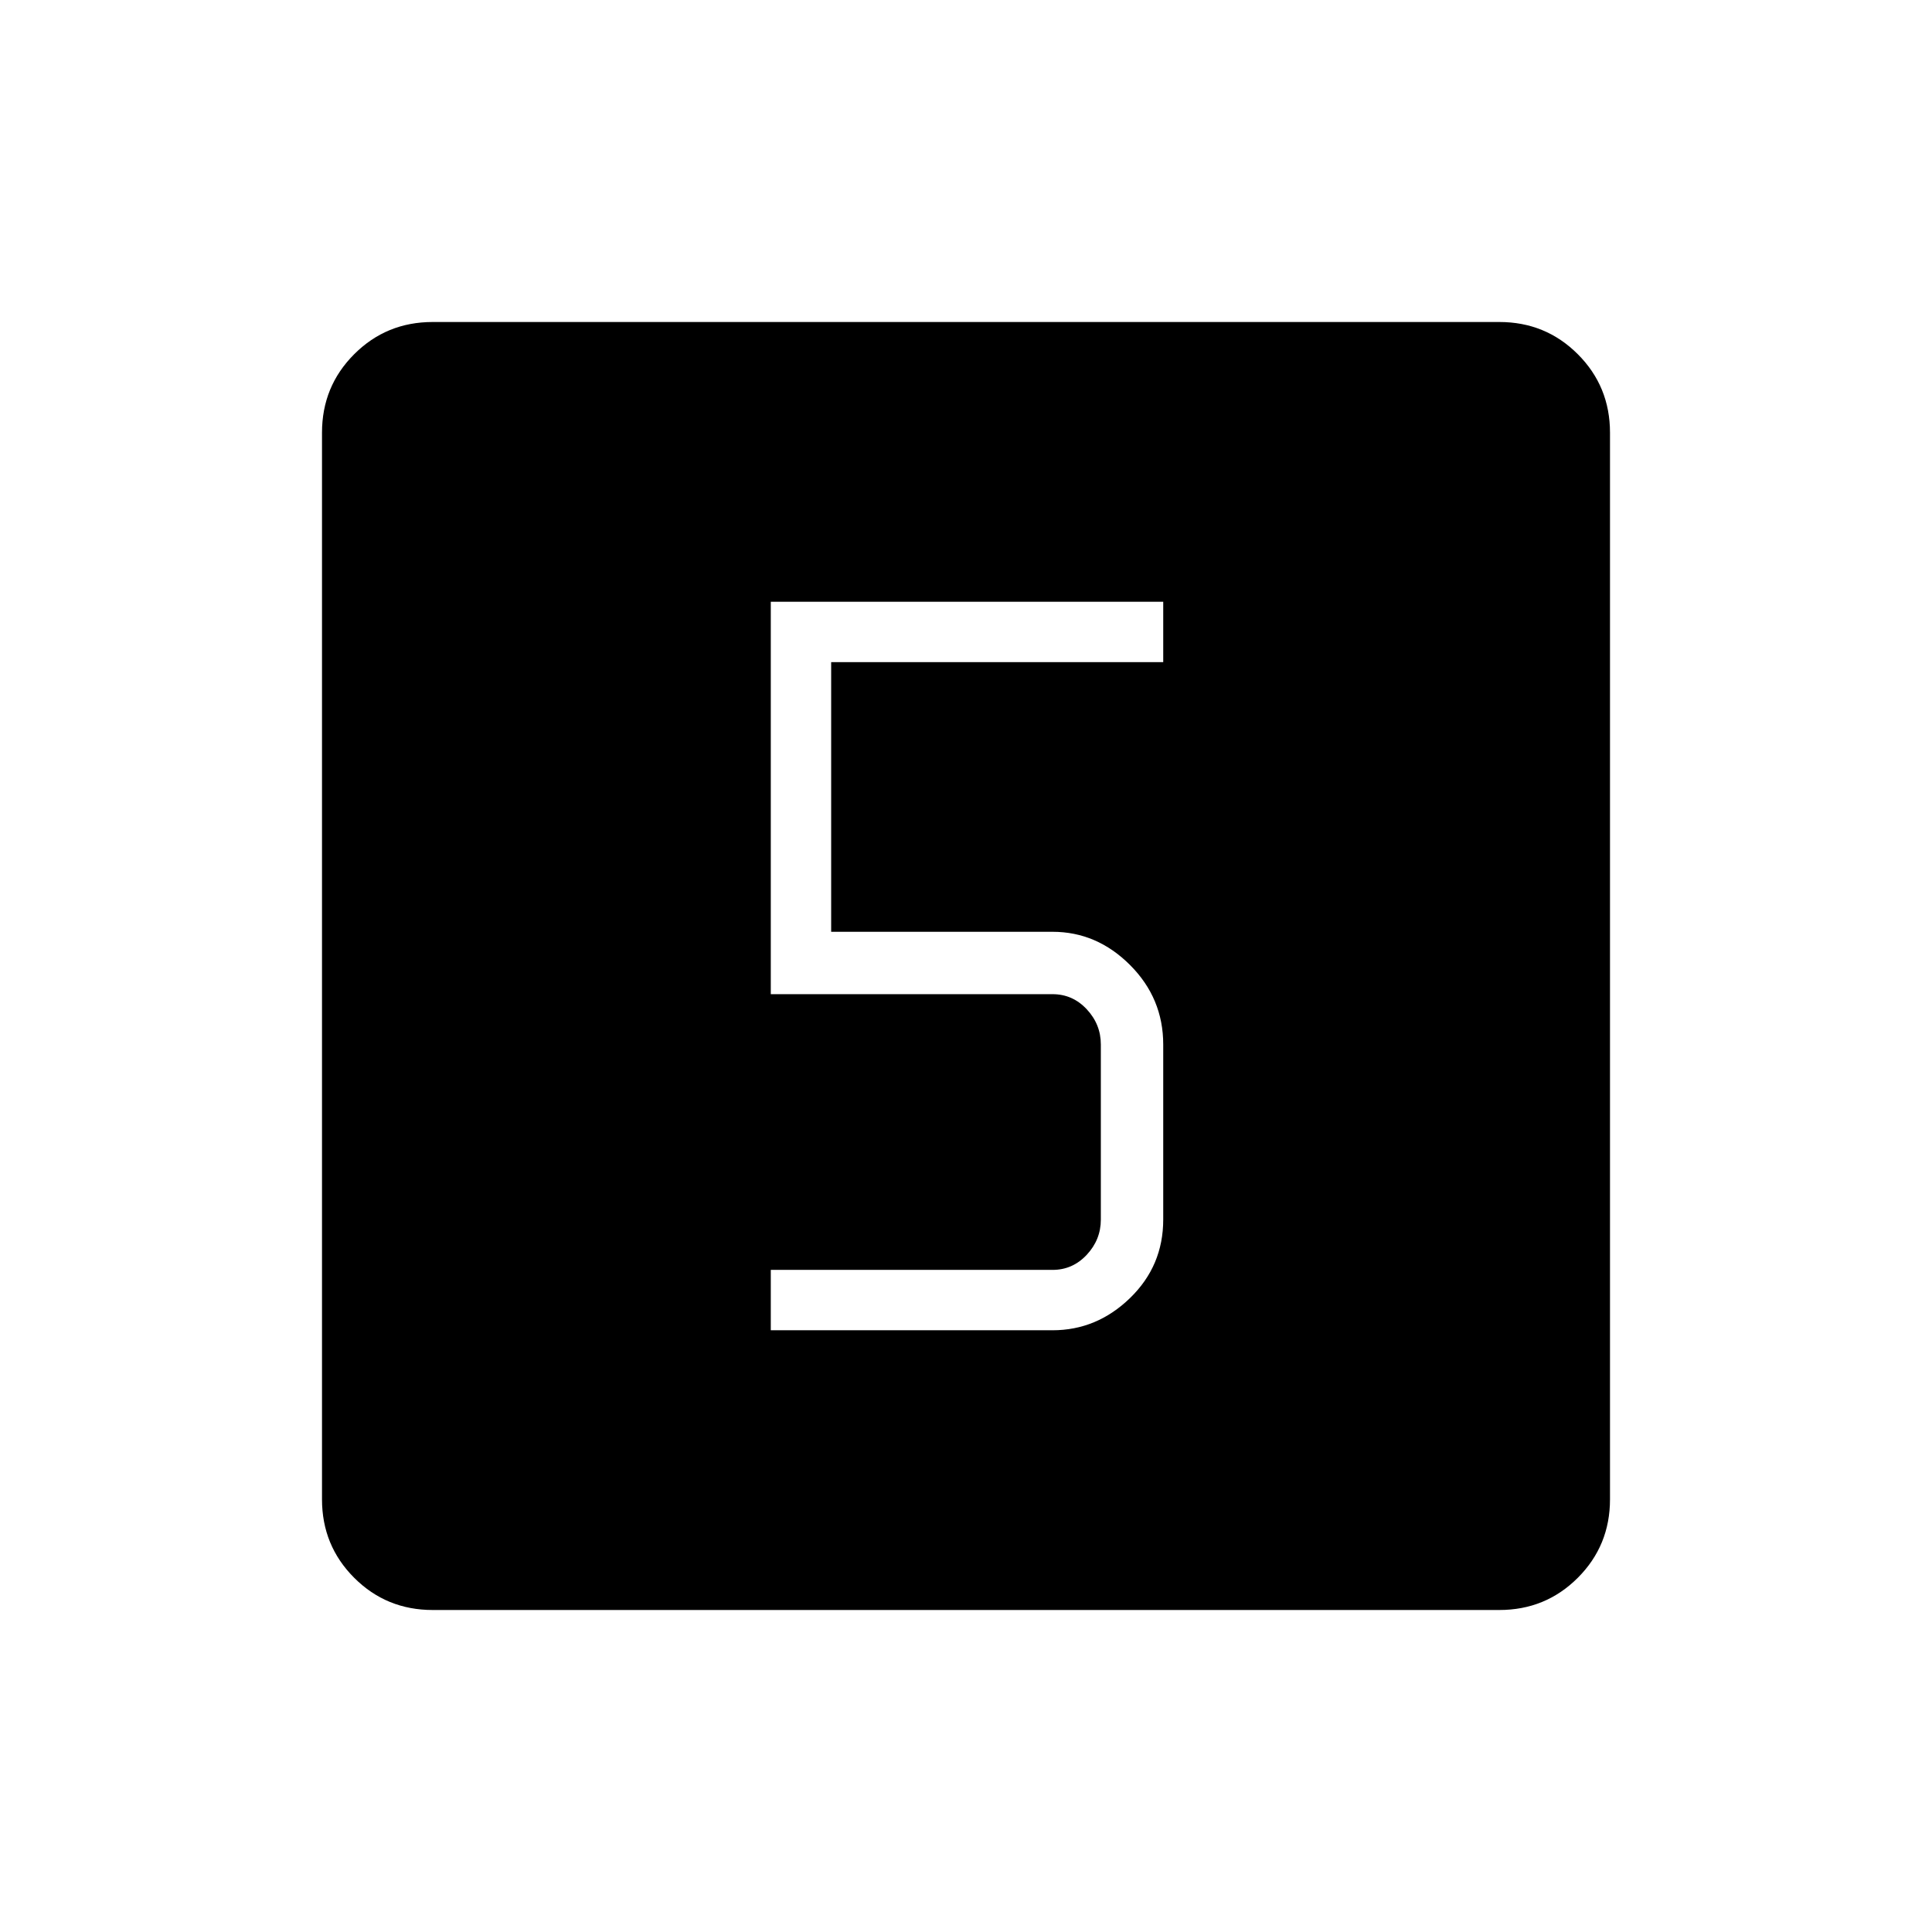 <svg xmlns="http://www.w3.org/2000/svg" height="48" width="48"><path d="M19.15 33.05H26.15Q27.25 33.05 28.075 32.25Q28.9 31.45 28.9 30.3V25.95Q28.9 24.8 28.075 23.975Q27.25 23.15 26.15 23.15H20.65V16.45H28.9V14.95H19.15V24.7H26.15Q26.65 24.7 27 25.075Q27.35 25.45 27.35 25.95V30.3Q27.35 30.8 27 31.175Q26.65 31.55 26.15 31.55H19.15ZM10.75 40Q9.6 40 8.8 39.2Q8 38.4 8 37.25V10.75Q8 9.6 8.8 8.8Q9.6 8 10.75 8H37.25Q38.4 8 39.2 8.8Q40 9.6 40 10.75V37.25Q40 38.4 39.2 39.2Q38.4 40 37.25 40Z"/></svg>